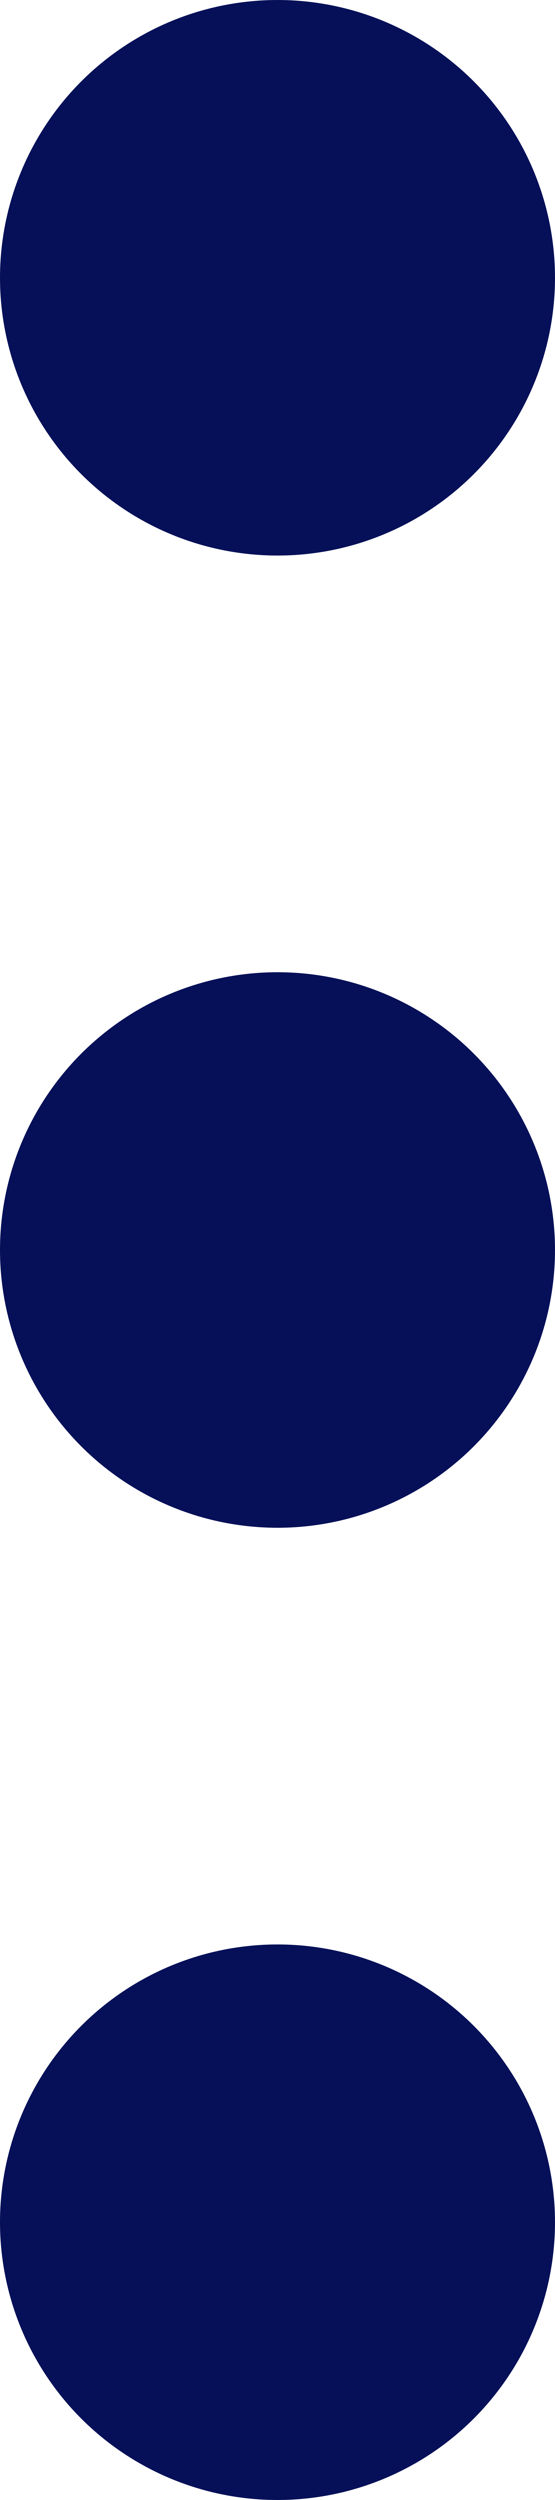 <svg xmlns="http://www.w3.org/2000/svg" width="4" height="18" viewBox="0 0 4 18"><defs><style>.a{fill:none;stroke:#061058;stroke-linecap:round;stroke-linejoin:round;stroke-width:2px;}</style></defs><g transform="translate(-10 -3)"><circle class="a" cx="1" cy="1" r="1" transform="translate(11 11)"/><circle class="a" cx="1" cy="1" r="1" transform="translate(11 4)"/><circle class="a" cx="1" cy="1" r="1" transform="translate(11 18)"/></g></svg>